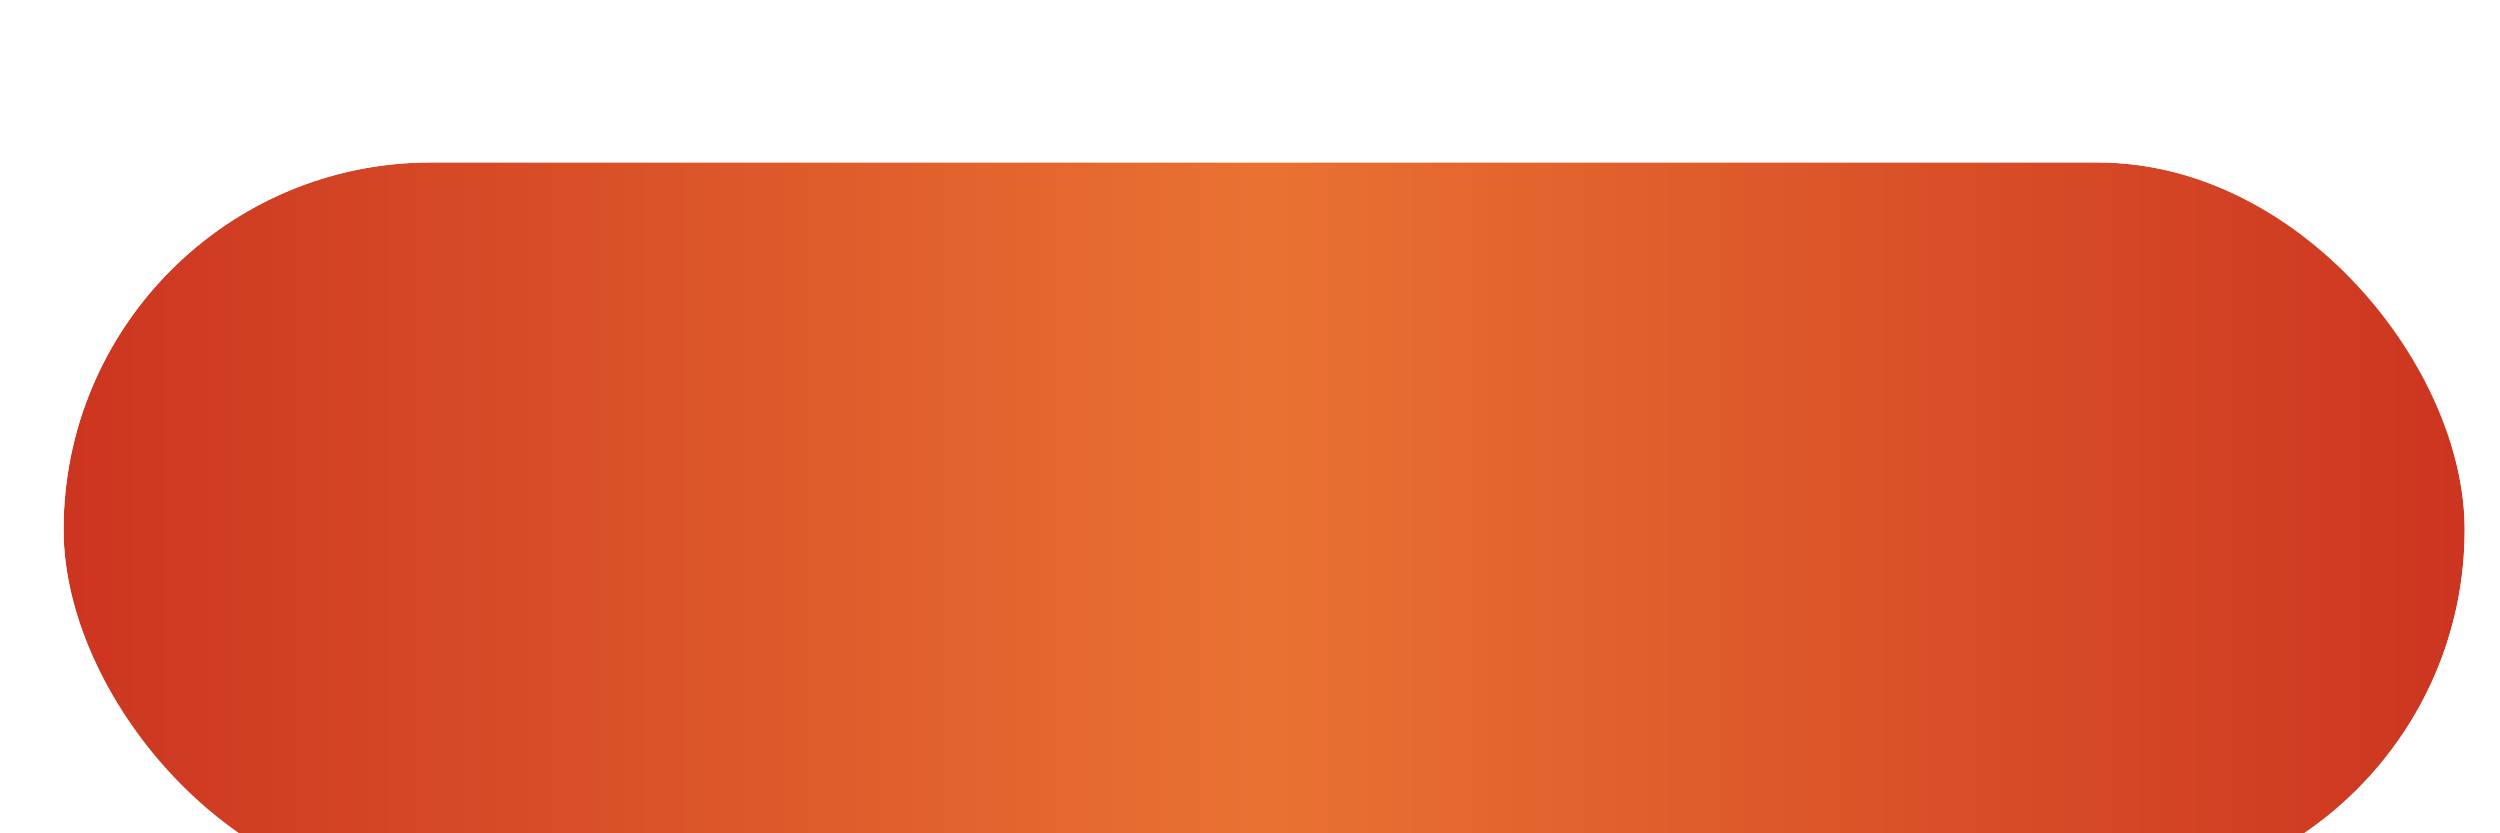 <svg width="354" height="118" viewBox="0 0 354 118" fill="none" xmlns="http://www.w3.org/2000/svg">
<g filter="url(#filter0_i_97_169)">
<rect x="7" y="7" width="340" height="104" rx="52" fill="url(#paint0_linear_97_169)"/>
<rect x="3.5" y="3.5" width="347" height="111" rx="55.5" stroke="white" stroke-width="7"/>
</g>
<defs>
<filter id="filter0_i_97_169" x="0" y="0" width="356" height="122" filterUnits="userSpaceOnUse" color-interpolation-filters="sRGB">
<feFlood flood-opacity="0" result="BackgroundImageFix"/>
<feBlend mode="normal" in="SourceGraphic" in2="BackgroundImageFix" result="shape"/>
<feColorMatrix in="SourceAlpha" type="matrix" values="0 0 0 0 0 0 0 0 0 0 0 0 0 0 0 0 0 0 127 0" result="hardAlpha"/>
<feOffset dx="2" dy="16"/>
<feGaussianBlur stdDeviation="2"/>
<feComposite in2="hardAlpha" operator="arithmetic" k2="-1" k3="1"/>
<feColorMatrix type="matrix" values="0 0 0 0 0.973 0 0 0 0 0.984 0 0 0 0 0.675 0 0 0 0.1 0"/>
<feBlend mode="normal" in2="shape" result="effect1_innerShadow_97_169"/>
</filter>
<linearGradient id="paint0_linear_97_169" x1="347" y1="59" x2="7" y2="59" gradientUnits="userSpaceOnUse">
<stop stop-color="#CC3520"/>
<stop offset="0.5" stop-color="#E97232"/>
<stop offset="1" stop-color="#CC3520"/>
</linearGradient>
</defs>
</svg>
